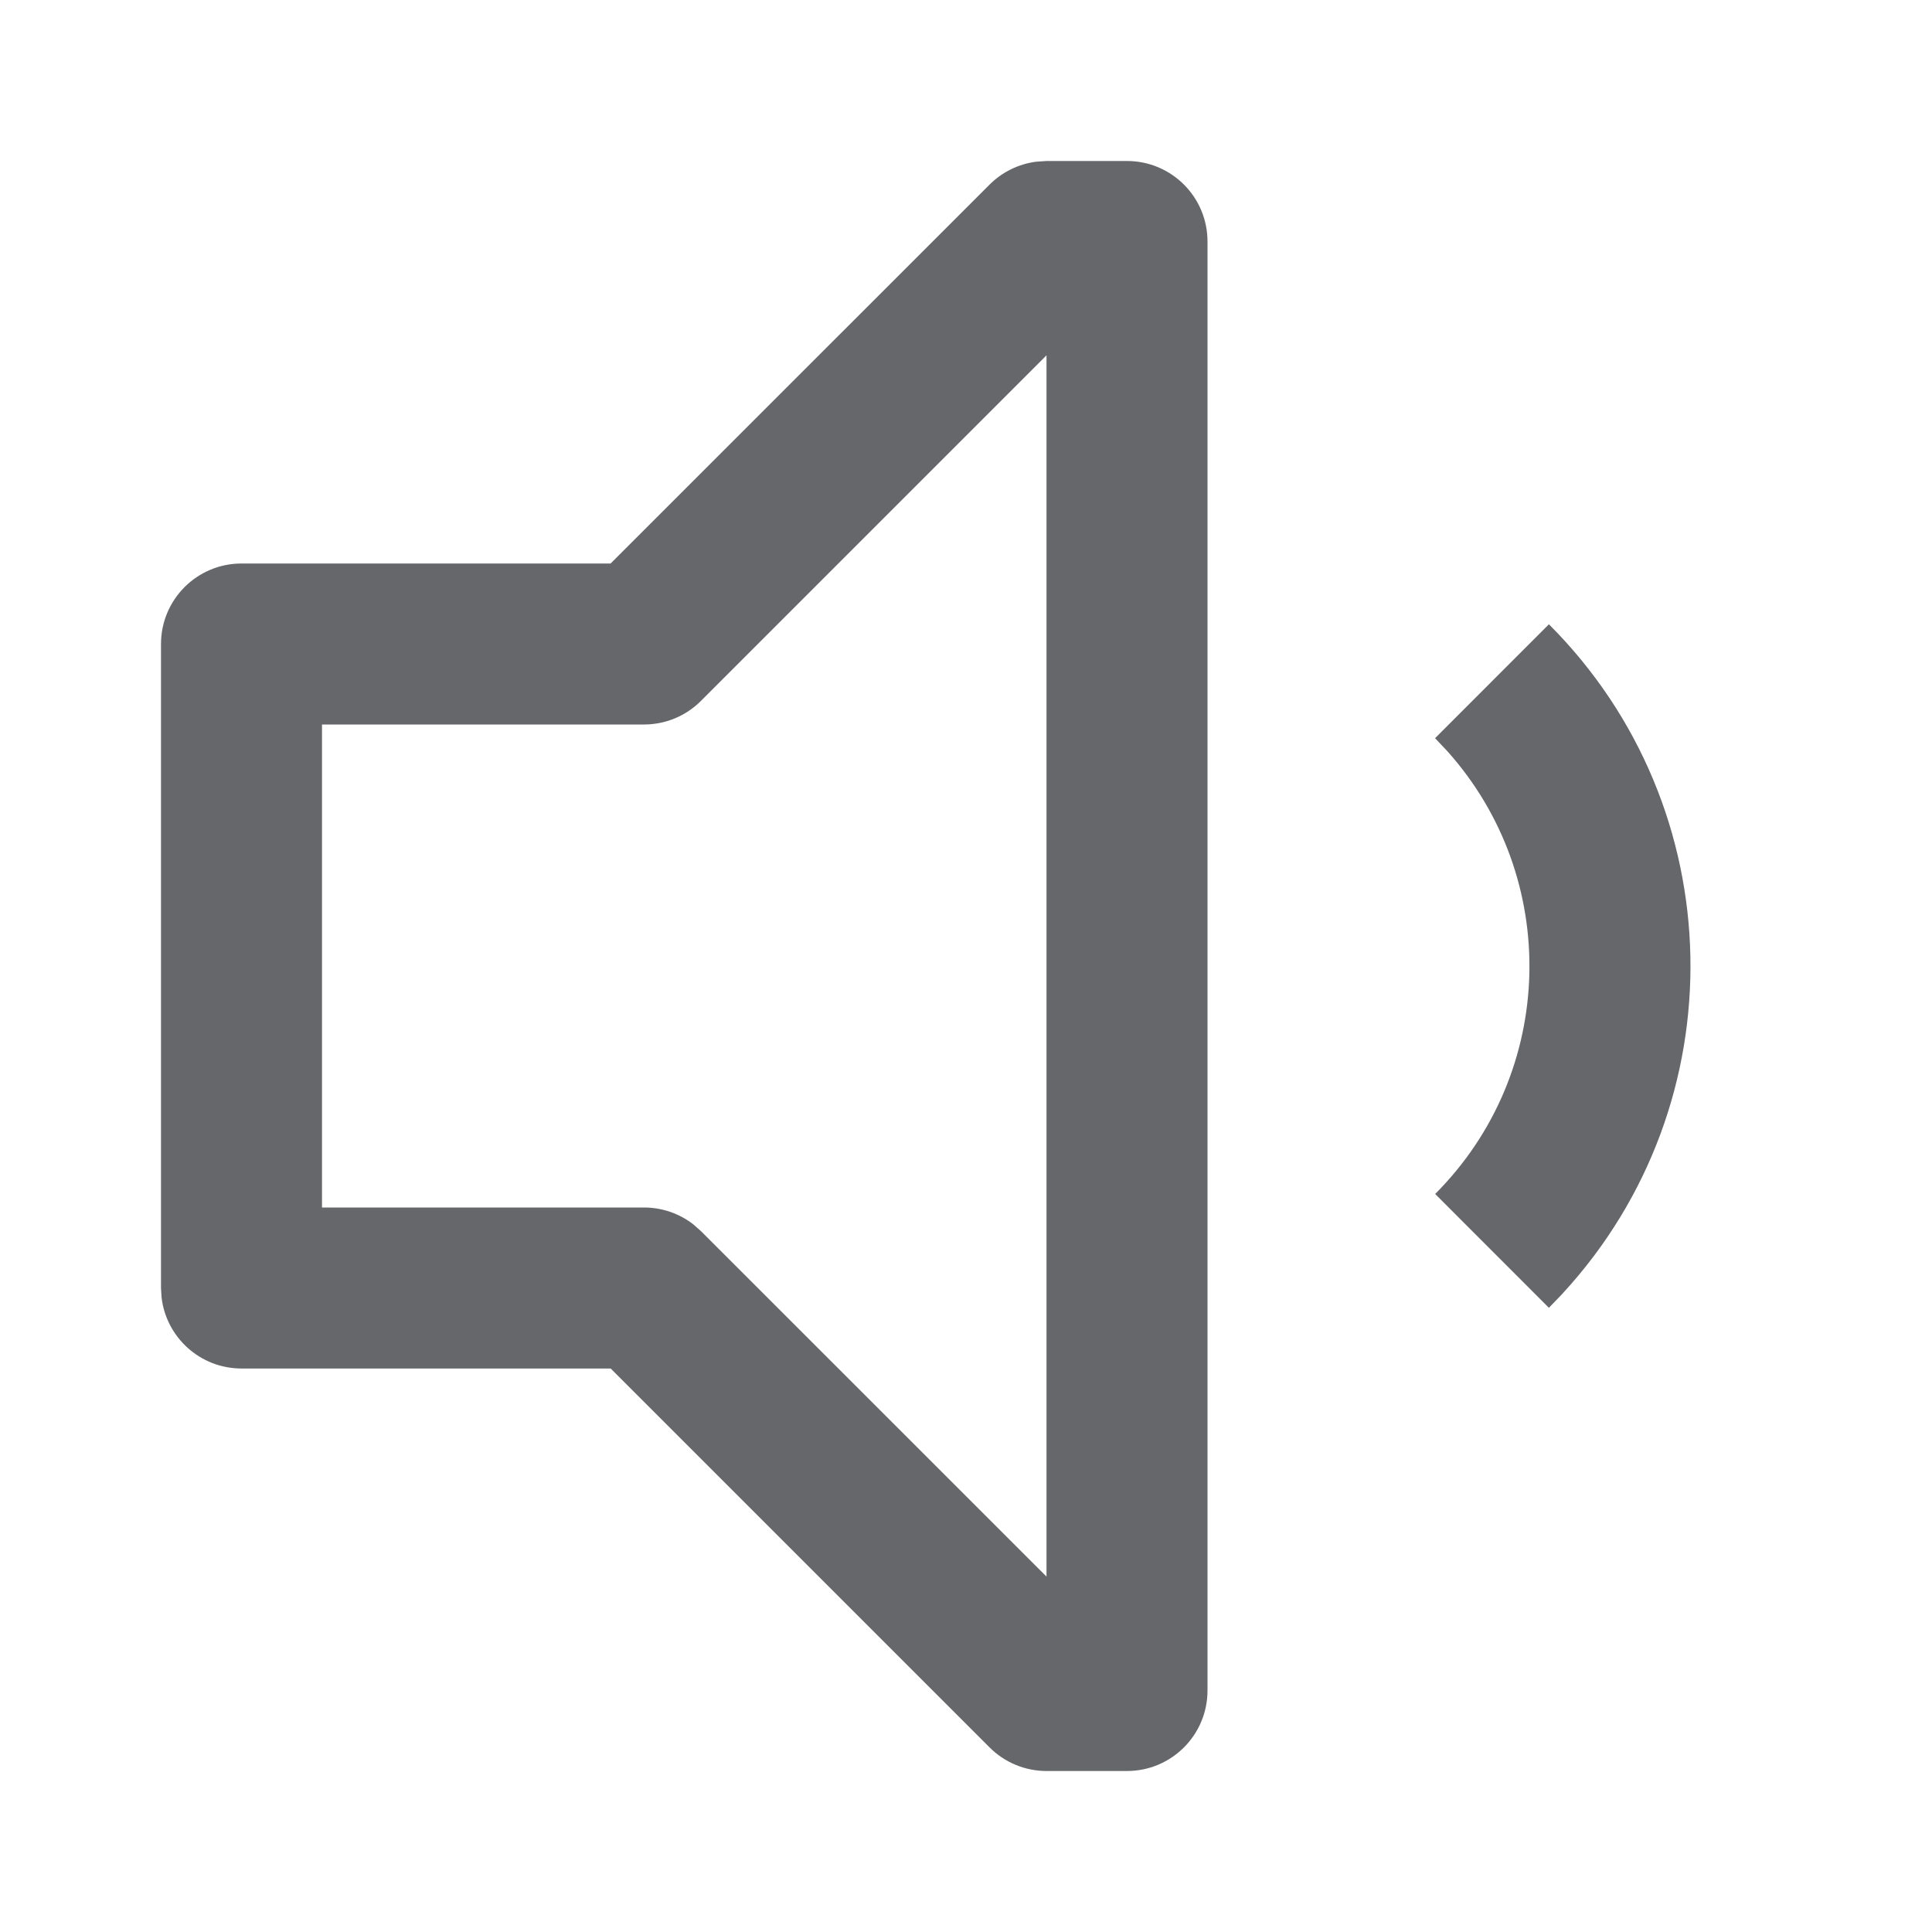 <svg xmlns="http://www.w3.org/2000/svg" width="24" height="24" fill="none" viewBox="0 0 24 24">
    <path fill="#65676A" fill-rule="evenodd" d="M13 2l-.131.009c-.217.029-.42.128-.576.284L7.585 7H3c-.552 0-1 .448-1 1v8l.007.117c.058.497.48.883.993.883h4.586l4.707 4.707c.188.188.442.293.707.293h1c.553 0 1-.448 1-1V3c0-.552-.447-1-1-1h-1zm0 2.414v15.171l-4.293-4.292-.099-.087C8.435 15.073 8.221 15 8 15H4V9h4c.265 0 .52-.105.707-.293L13 4.414zm6.417 11.648c2.167-2.355 2.109-6.023-.176-8.307L17.827 9.17l.151.16c1.41 1.572 1.36 3.99-.15 5.502l1.413 1.414.176-.183z" clip-rule="evenodd"/>
</svg>
